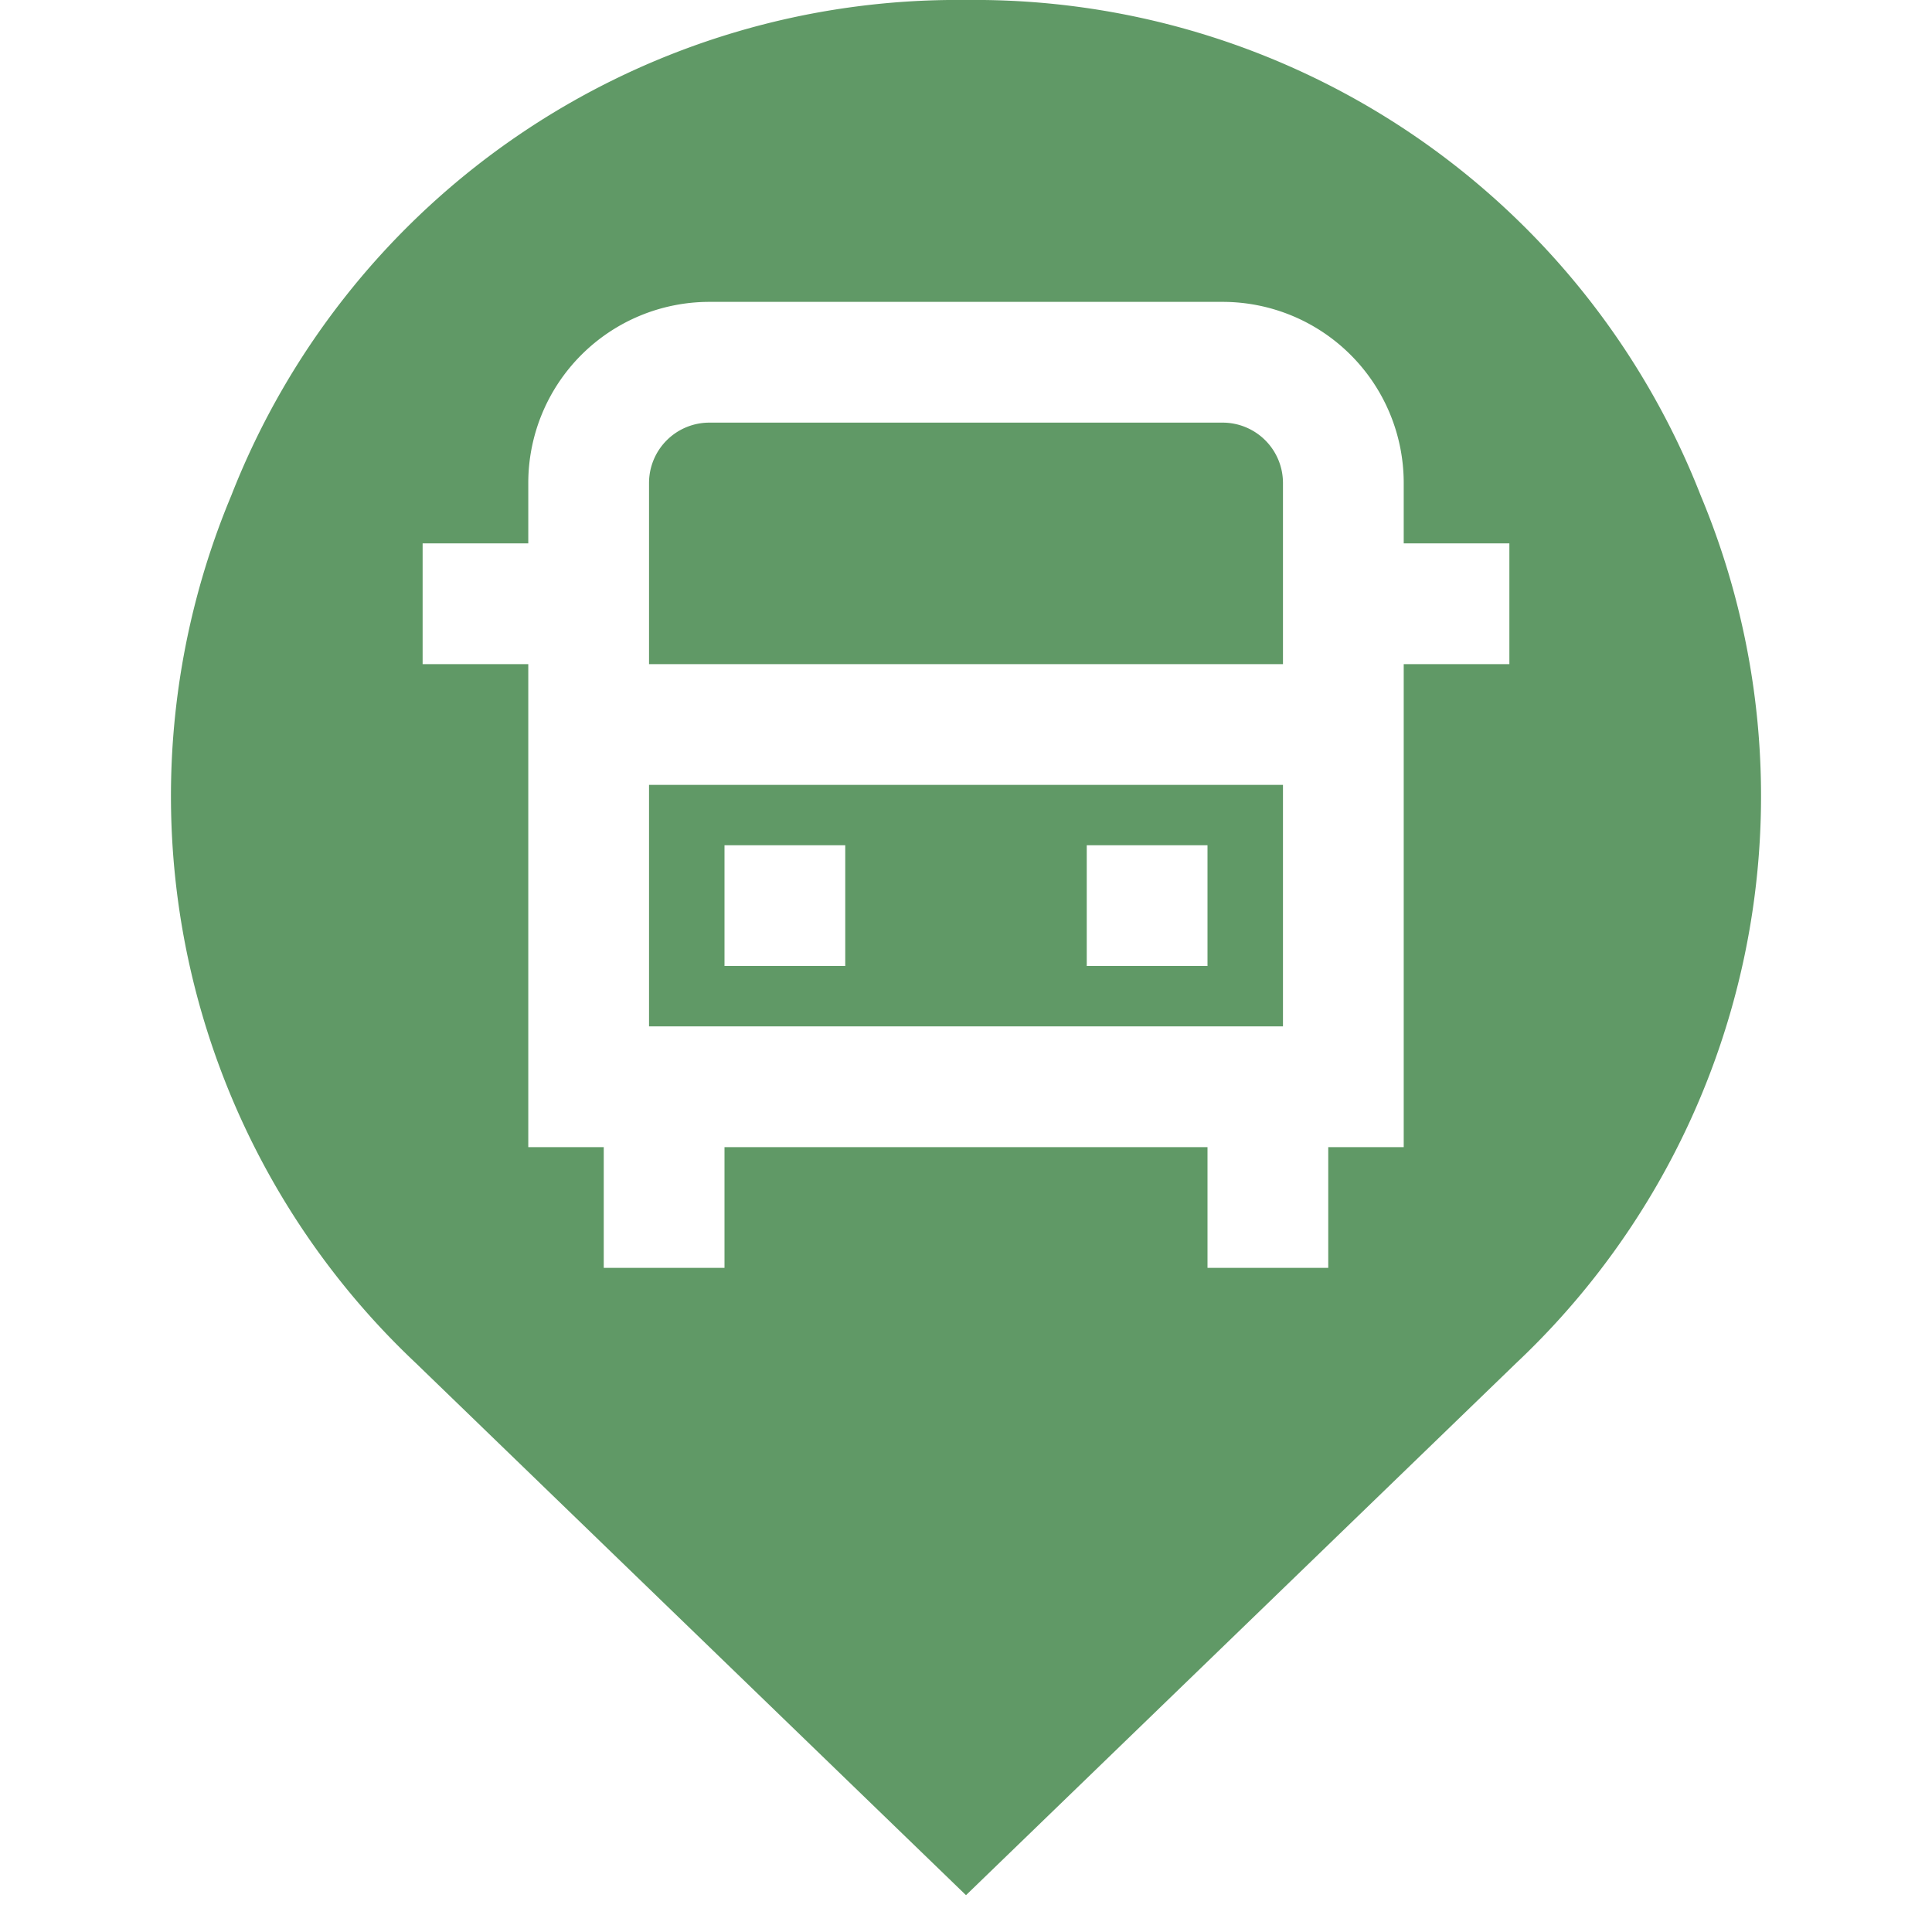<svg xmlns="http://www.w3.org/2000/svg" version="1.1" xmlns:xlink="http://www.w3.org/1999/xlink" xmlns:svgjs="http://svgjs.com/svgjs" width="512" height="512" x="0" y="0" viewBox="0 0 32 32" style="enable-background:new 0 0 512 512" xml:space="preserve" class=""><g><path d="M20 17h1.25v-4h-10.5v4zm-2-3h2v2h-2zm-6 0h2v2h-2z" fill="#609966" data-original="#000000" class=""></path><path d="M6.88 22.57 16 31.39l9.12-8.82a12.9 12.9 0 0 0 3.05-14.36A12.91 12.91 0 0 0 16 0 12.91 12.91 0 0 0 3.83 8.21a12.9 12.9 0 0 0 3.05 14.36zM7 9h1.75V8a3 3 0 0 1 3-3h8.5a3 3 0 0 1 3 3v1H25v2h-1.75v8H22v2h-2v-2h-8v2h-2v-2H8.75v-8H7z" fill="#609966" data-original="#000000" class=""></path><path d="M21.25 8a1 1 0 0 0-1-1h-8.5a1 1 0 0 0-1 1v3h10.5z" fill="#609966" data-original="#000000" class=""></path></g></svg>